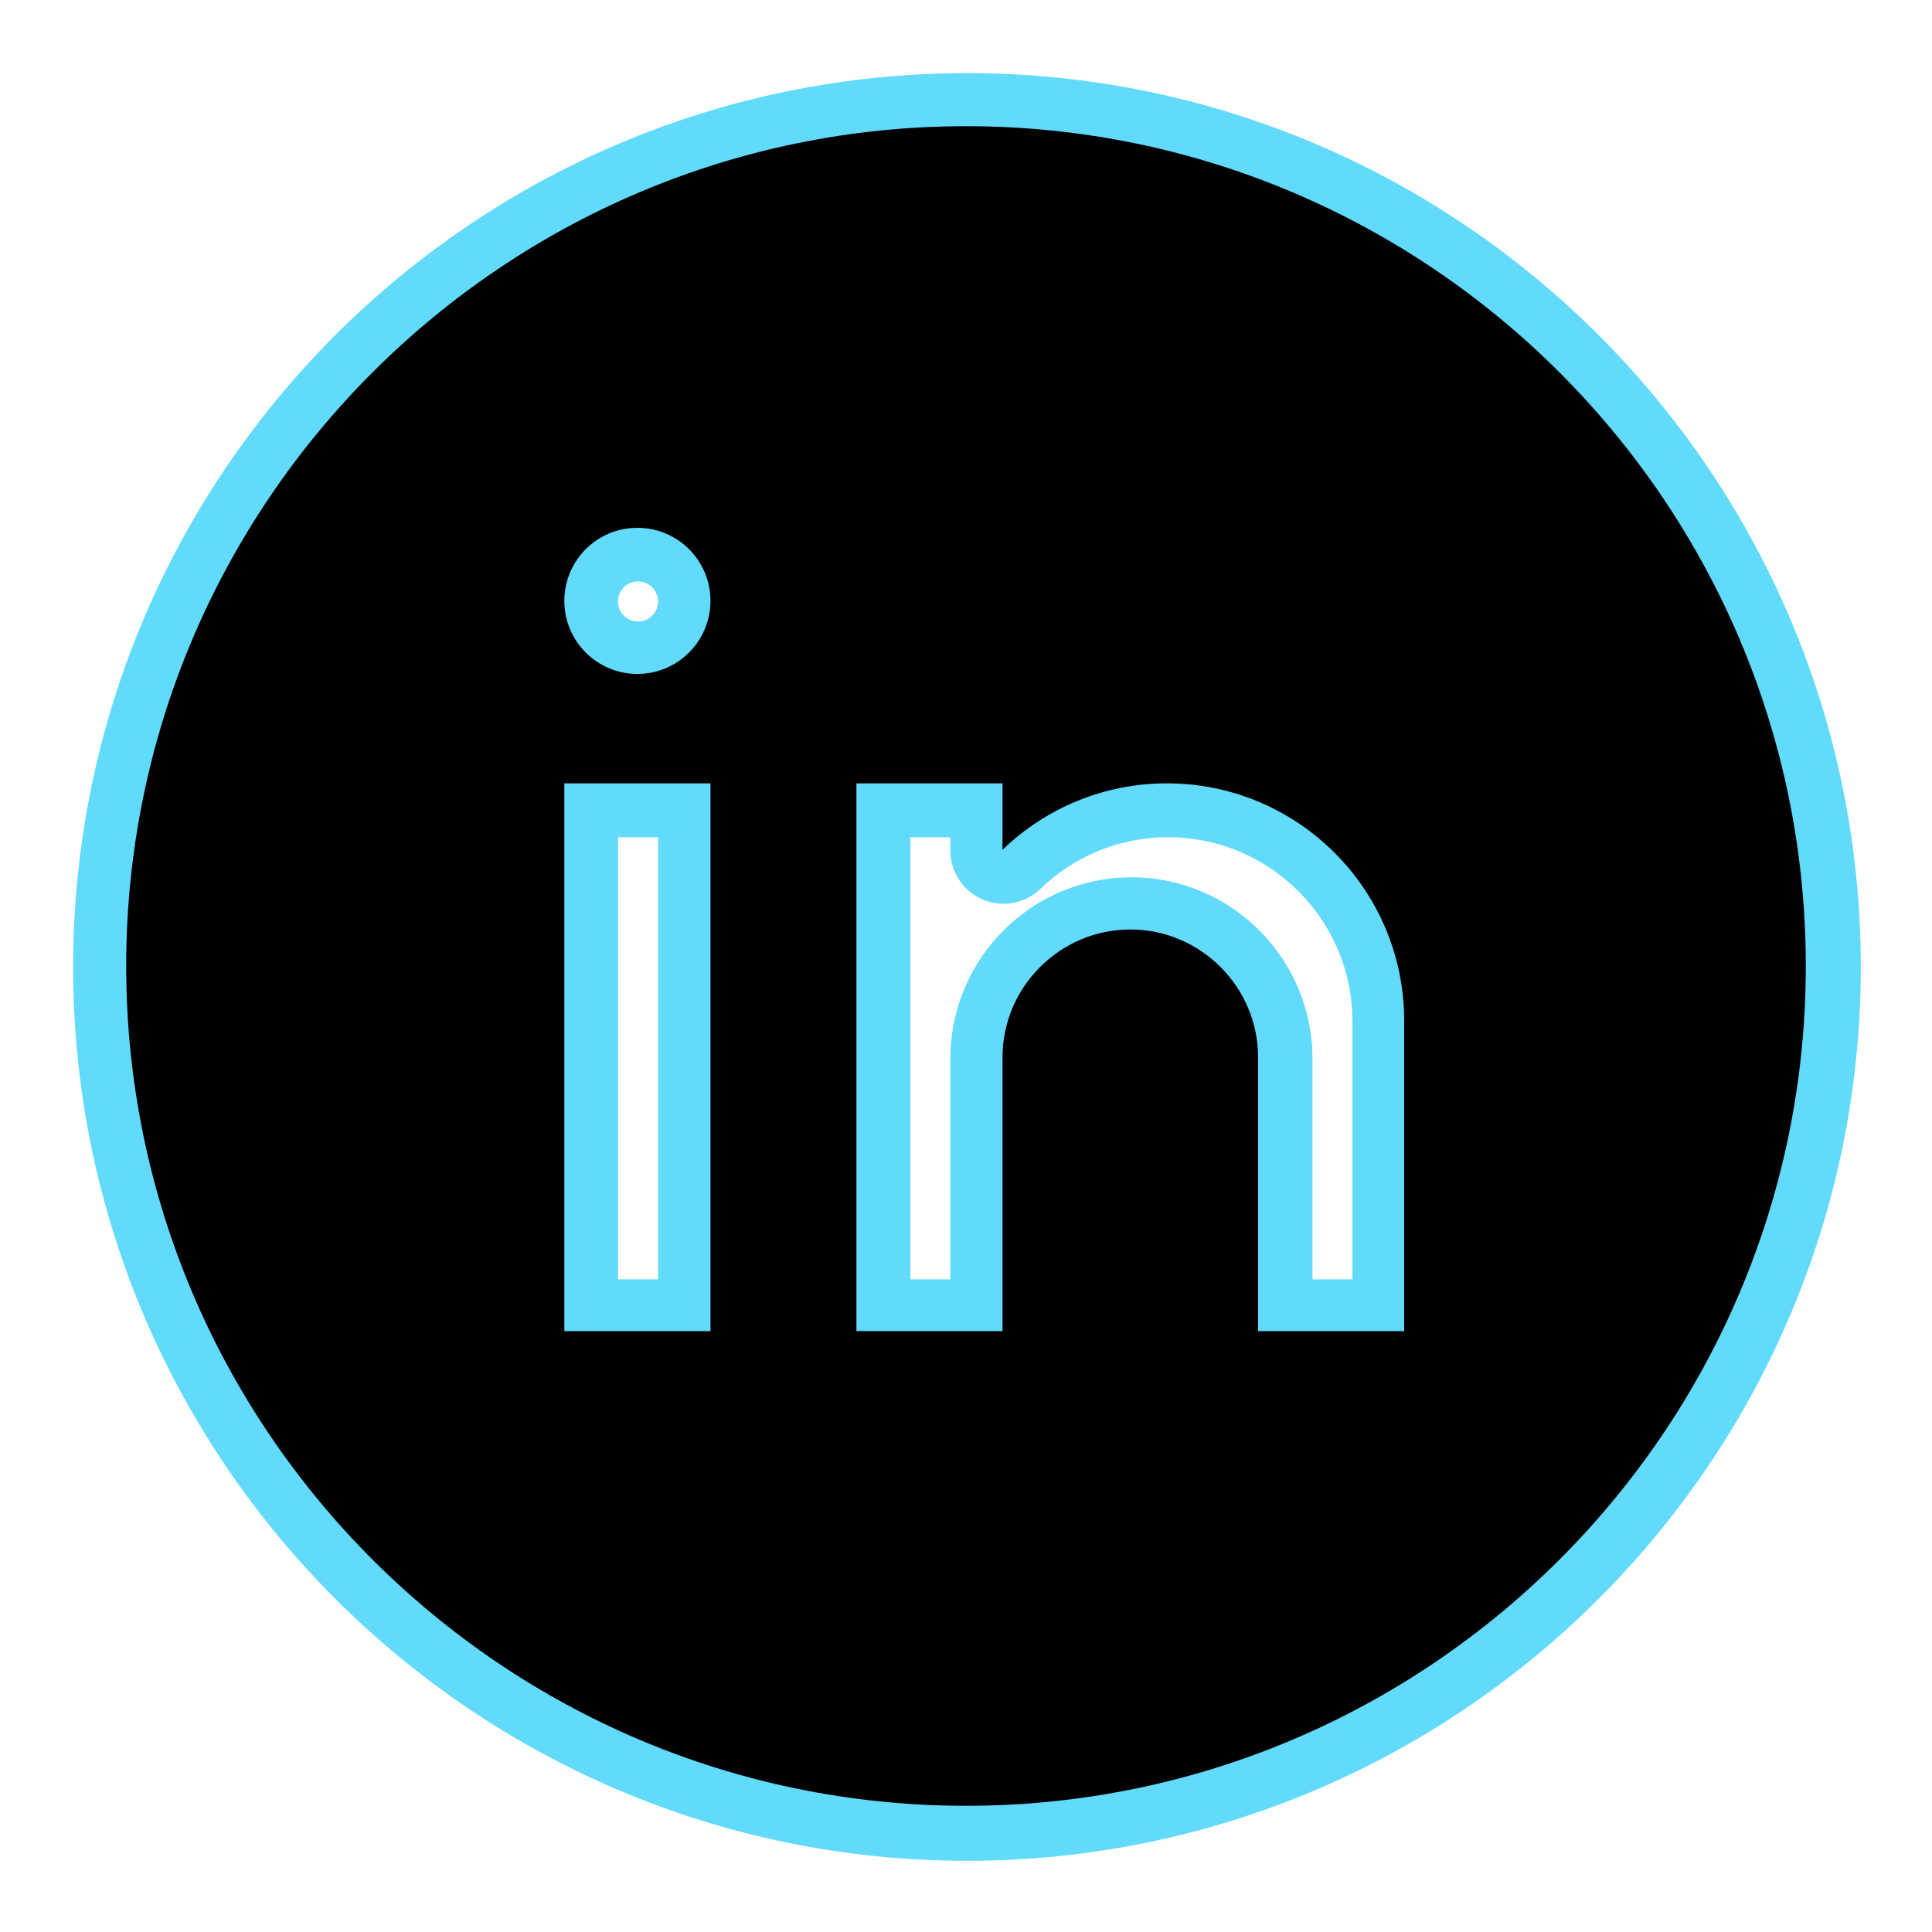 <?xml version="1.0" encoding="UTF-8"?>
<svg xmlns="http://www.w3.org/2000/svg" xmlns:xlink="http://www.w3.org/1999/xlink" viewBox="0 0 50 50" width="50px" height="50px">
<g id="surface71686920">
<path style="fill-rule:nonzero;fill:rgb(0%,0%,0%);fill-opacity:1;stroke-width:10;stroke-linecap:butt;stroke-linejoin:round;stroke:rgb(38.039%,85.49%,98.431%);stroke-opacity:1;stroke-miterlimit:10;" d="M 165.118 86 C 165.118 129.626 129.626 165.118 86 165.118 C 42.374 165.118 6.882 129.626 6.882 86 C 6.882 42.374 42.374 6.882 86 6.882 C 129.626 6.882 165.118 42.374 165.118 86 Z M 61.926 68.794 L 48.162 68.794 L 48.162 120.397 L 61.926 120.397 Z M 61.926 51.603 C 61.926 47.792 58.841 44.721 55.044 44.721 C 51.233 44.721 48.162 47.792 48.162 51.603 C 48.162 55.399 51.233 58.485 55.044 58.485 C 58.841 58.485 61.926 55.399 61.926 51.603 Z M 127.279 91.162 C 127.279 78.805 117.269 68.794 104.926 68.794 C 98.911 68.794 93.451 71.183 89.441 75.051 L 89.441 68.794 L 75.677 68.794 L 75.677 120.397 L 89.441 120.397 L 89.441 94.603 C 89.441 87.977 94.859 82.559 101.485 82.559 C 108.097 82.559 113.515 87.977 113.515 94.603 L 113.515 120.397 L 127.279 120.397 Z M 127.279 91.162 " transform="matrix(0.275,0,0,0.275,1.375,1.375)"/>
<path style=" stroke:none;fill-rule:nonzero;fill:rgb(0%,0%,0%);fill-opacity:1;" d="M 25 3.266 C 13.016 3.266 3.266 13.016 3.266 25 C 3.266 36.984 13.016 46.734 25 46.734 C 36.984 46.734 46.734 36.984 46.734 25 C 46.734 13.016 36.984 3.266 25 3.266 Z M 18.387 34.449 L 14.605 34.449 L 14.605 20.273 L 18.387 20.273 Z M 16.496 17.441 C 15.449 17.441 14.605 16.594 14.605 15.551 C 14.605 14.504 15.449 13.66 16.496 13.66 C 17.539 13.66 18.387 14.504 18.387 15.551 C 18.387 16.594 17.539 17.441 16.496 17.441 Z M 36.34 34.449 L 32.559 34.449 L 32.559 27.363 C 32.559 25.543 31.07 24.055 29.254 24.055 C 27.434 24.055 25.945 25.543 25.945 27.363 L 25.945 34.449 L 22.164 34.449 L 22.164 20.273 L 25.945 20.273 L 25.945 21.992 C 27.047 20.93 28.547 20.273 30.199 20.273 C 33.59 20.273 36.34 23.023 36.34 26.418 Z M 36.34 34.449 "/>
</g>
</svg>
